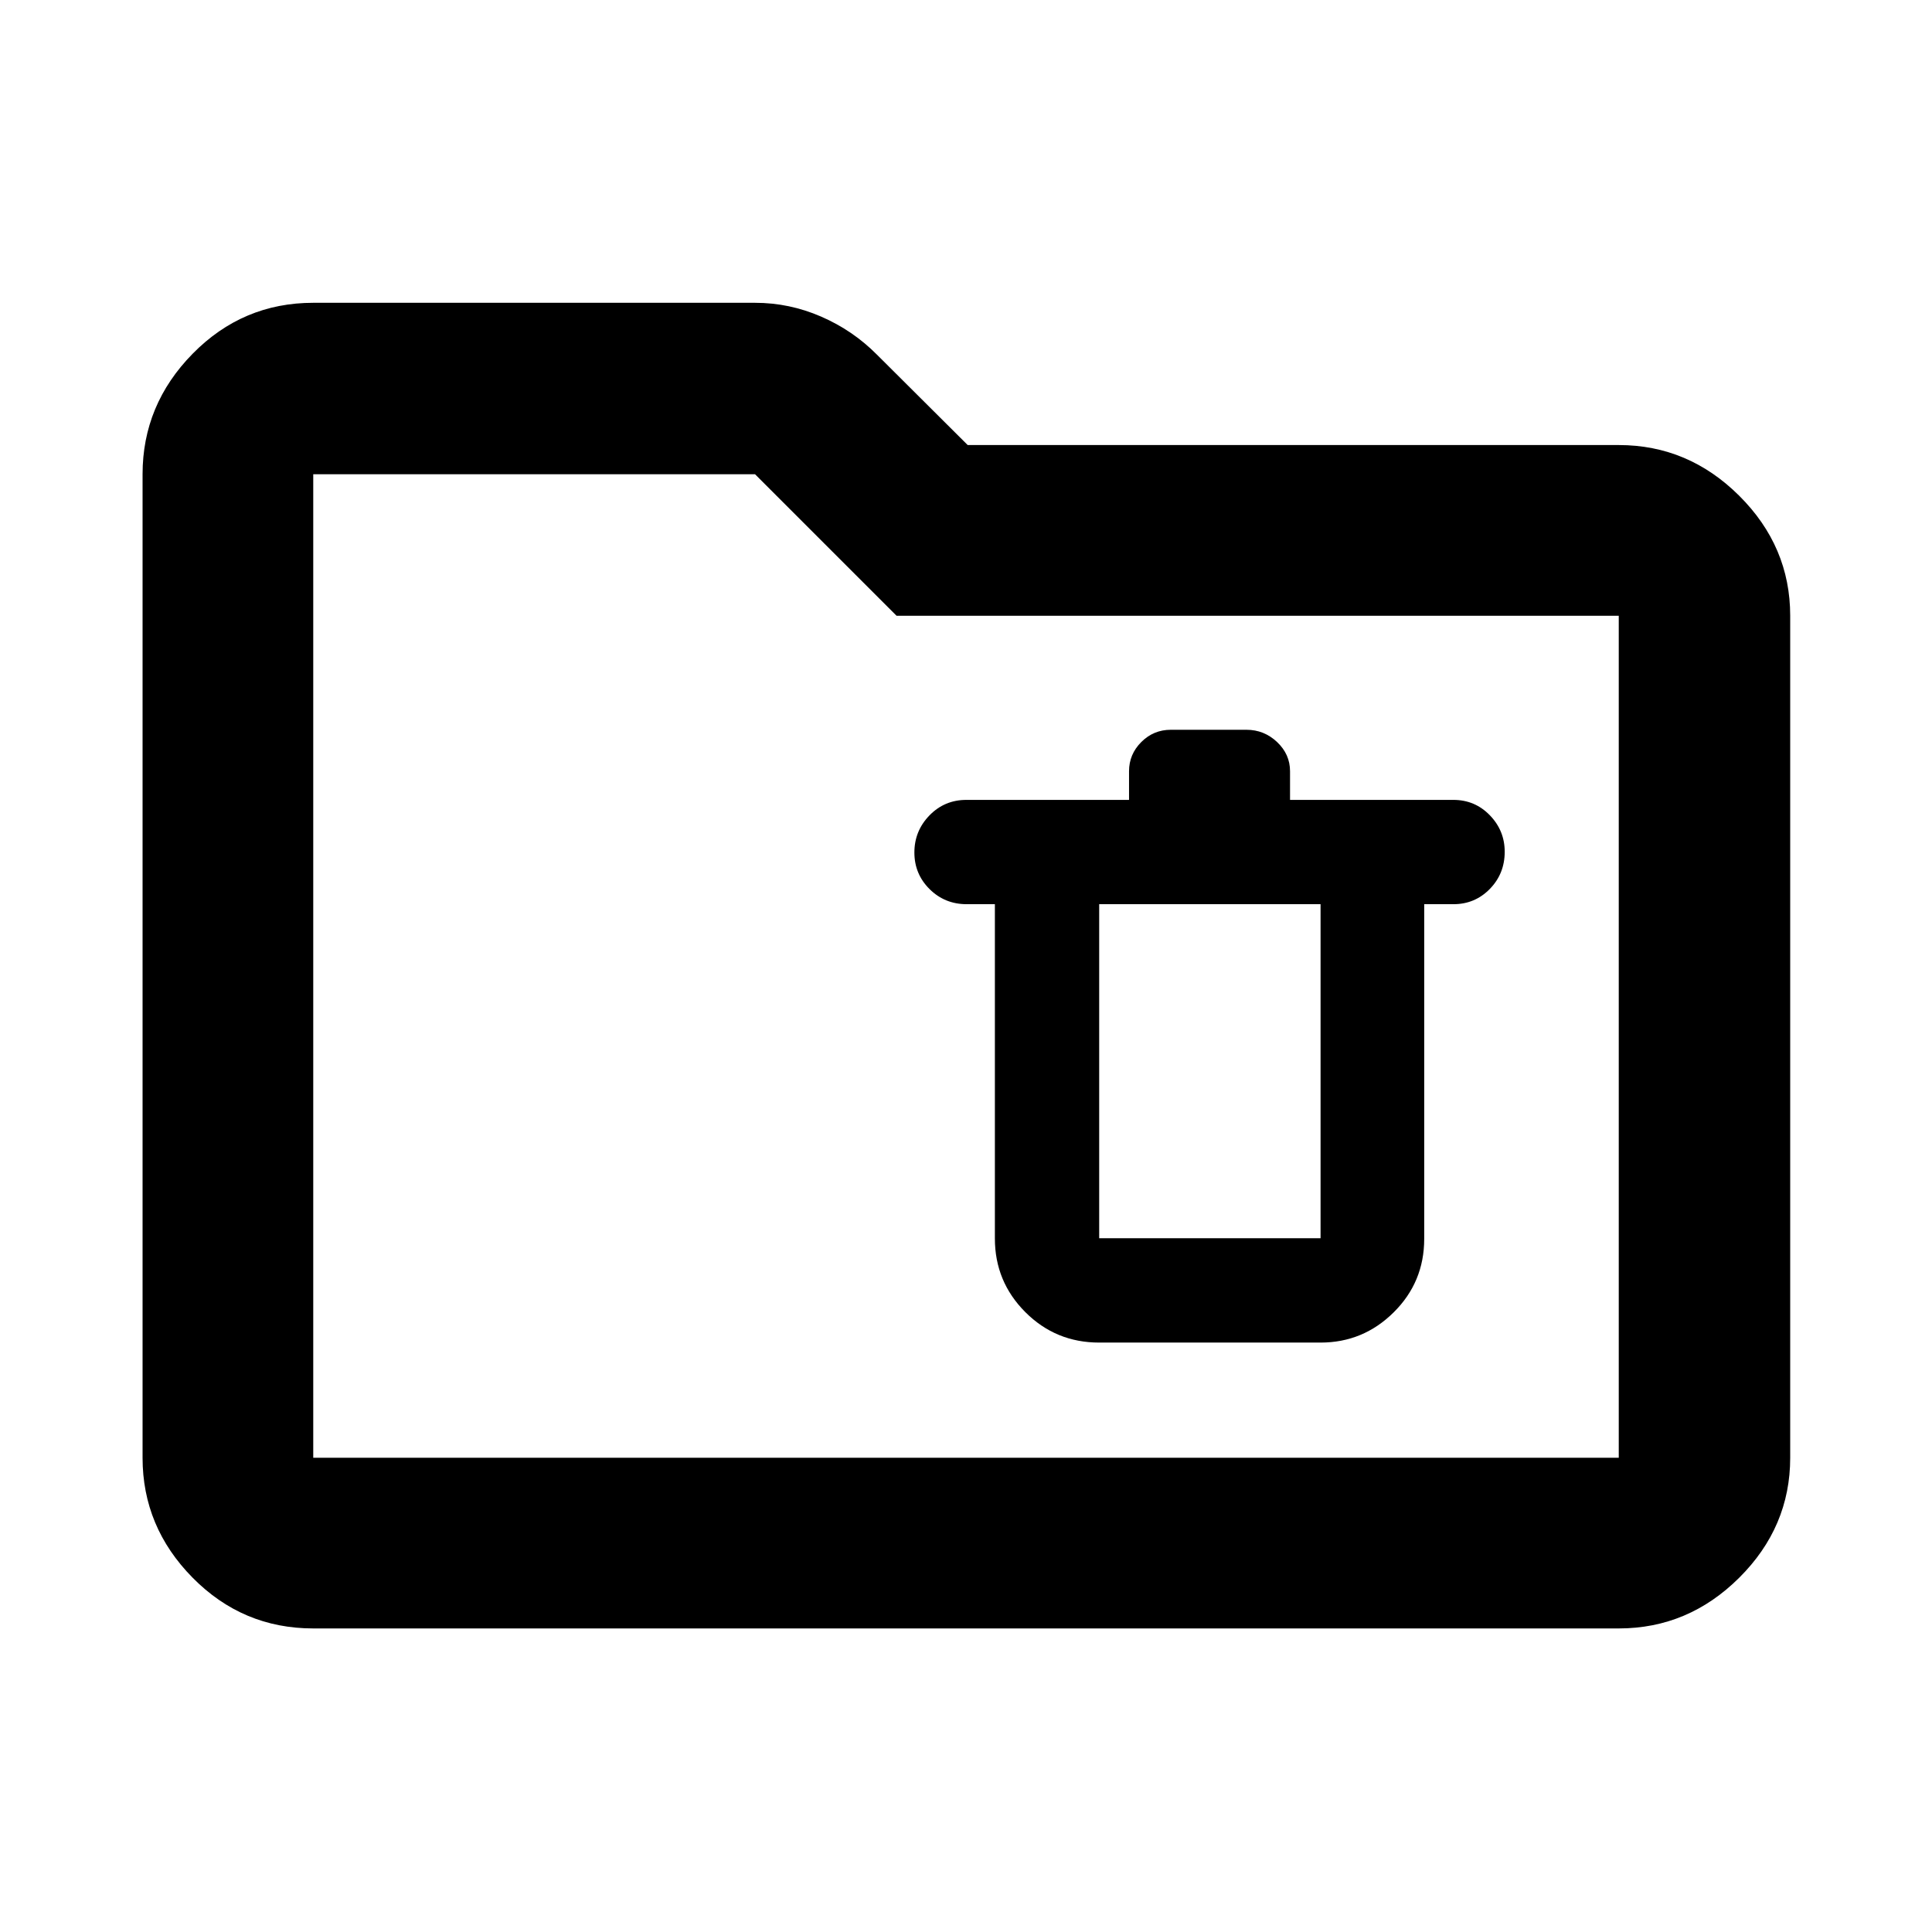 <svg xmlns="http://www.w3.org/2000/svg" height="40" viewBox="0 -960 960 960" width="40"><path d="M155.65-150.84q-35.06 0-59.94-25.21-24.87-25.2-24.87-59.6v-488.7q0-34.55 24.87-59.87 24.88-25.32 59.94-25.32h219.52q17.11 0 32.88 6.87 15.77 6.86 27.71 18.91l45.08 44.9h323.51q34.55 0 59.87 25.21t25.32 59.61v418.39q0 34.4-25.32 59.6-25.32 25.21-59.87 25.21h-648.7Zm0-84.81h648.7v-418.39H445.48l-70.31-70.31H155.65v488.7Zm0 0v-488.7 488.7Zm390.53-57.23h110q21.18 0 36.34-15.03 15.16-15.02 15.16-36.49v-166.31h14.5q10.7 0 18.1-7.58 7.4-7.58 7.4-18.47 0-10.51-7.4-18.15-7.4-7.63-18.1-7.63h-81.17v-14.25q0-8.41-6.44-14.5-6.45-6.09-15.21-6.09h-37.59q-8.57 0-14.67 6.09-6.09 6.09-6.09 14.5v14.25h-80.83q-10.84 0-18.34 7.71-7.49 7.71-7.49 18.42 0 10.7 7.55 18.2 7.56 7.5 18.45 7.5h14v166.11q0 21.44 15.12 36.58 15.11 15.14 36.71 15.14Zm0-217.83h110v165.99h-110v-165.99Z"/></svg>